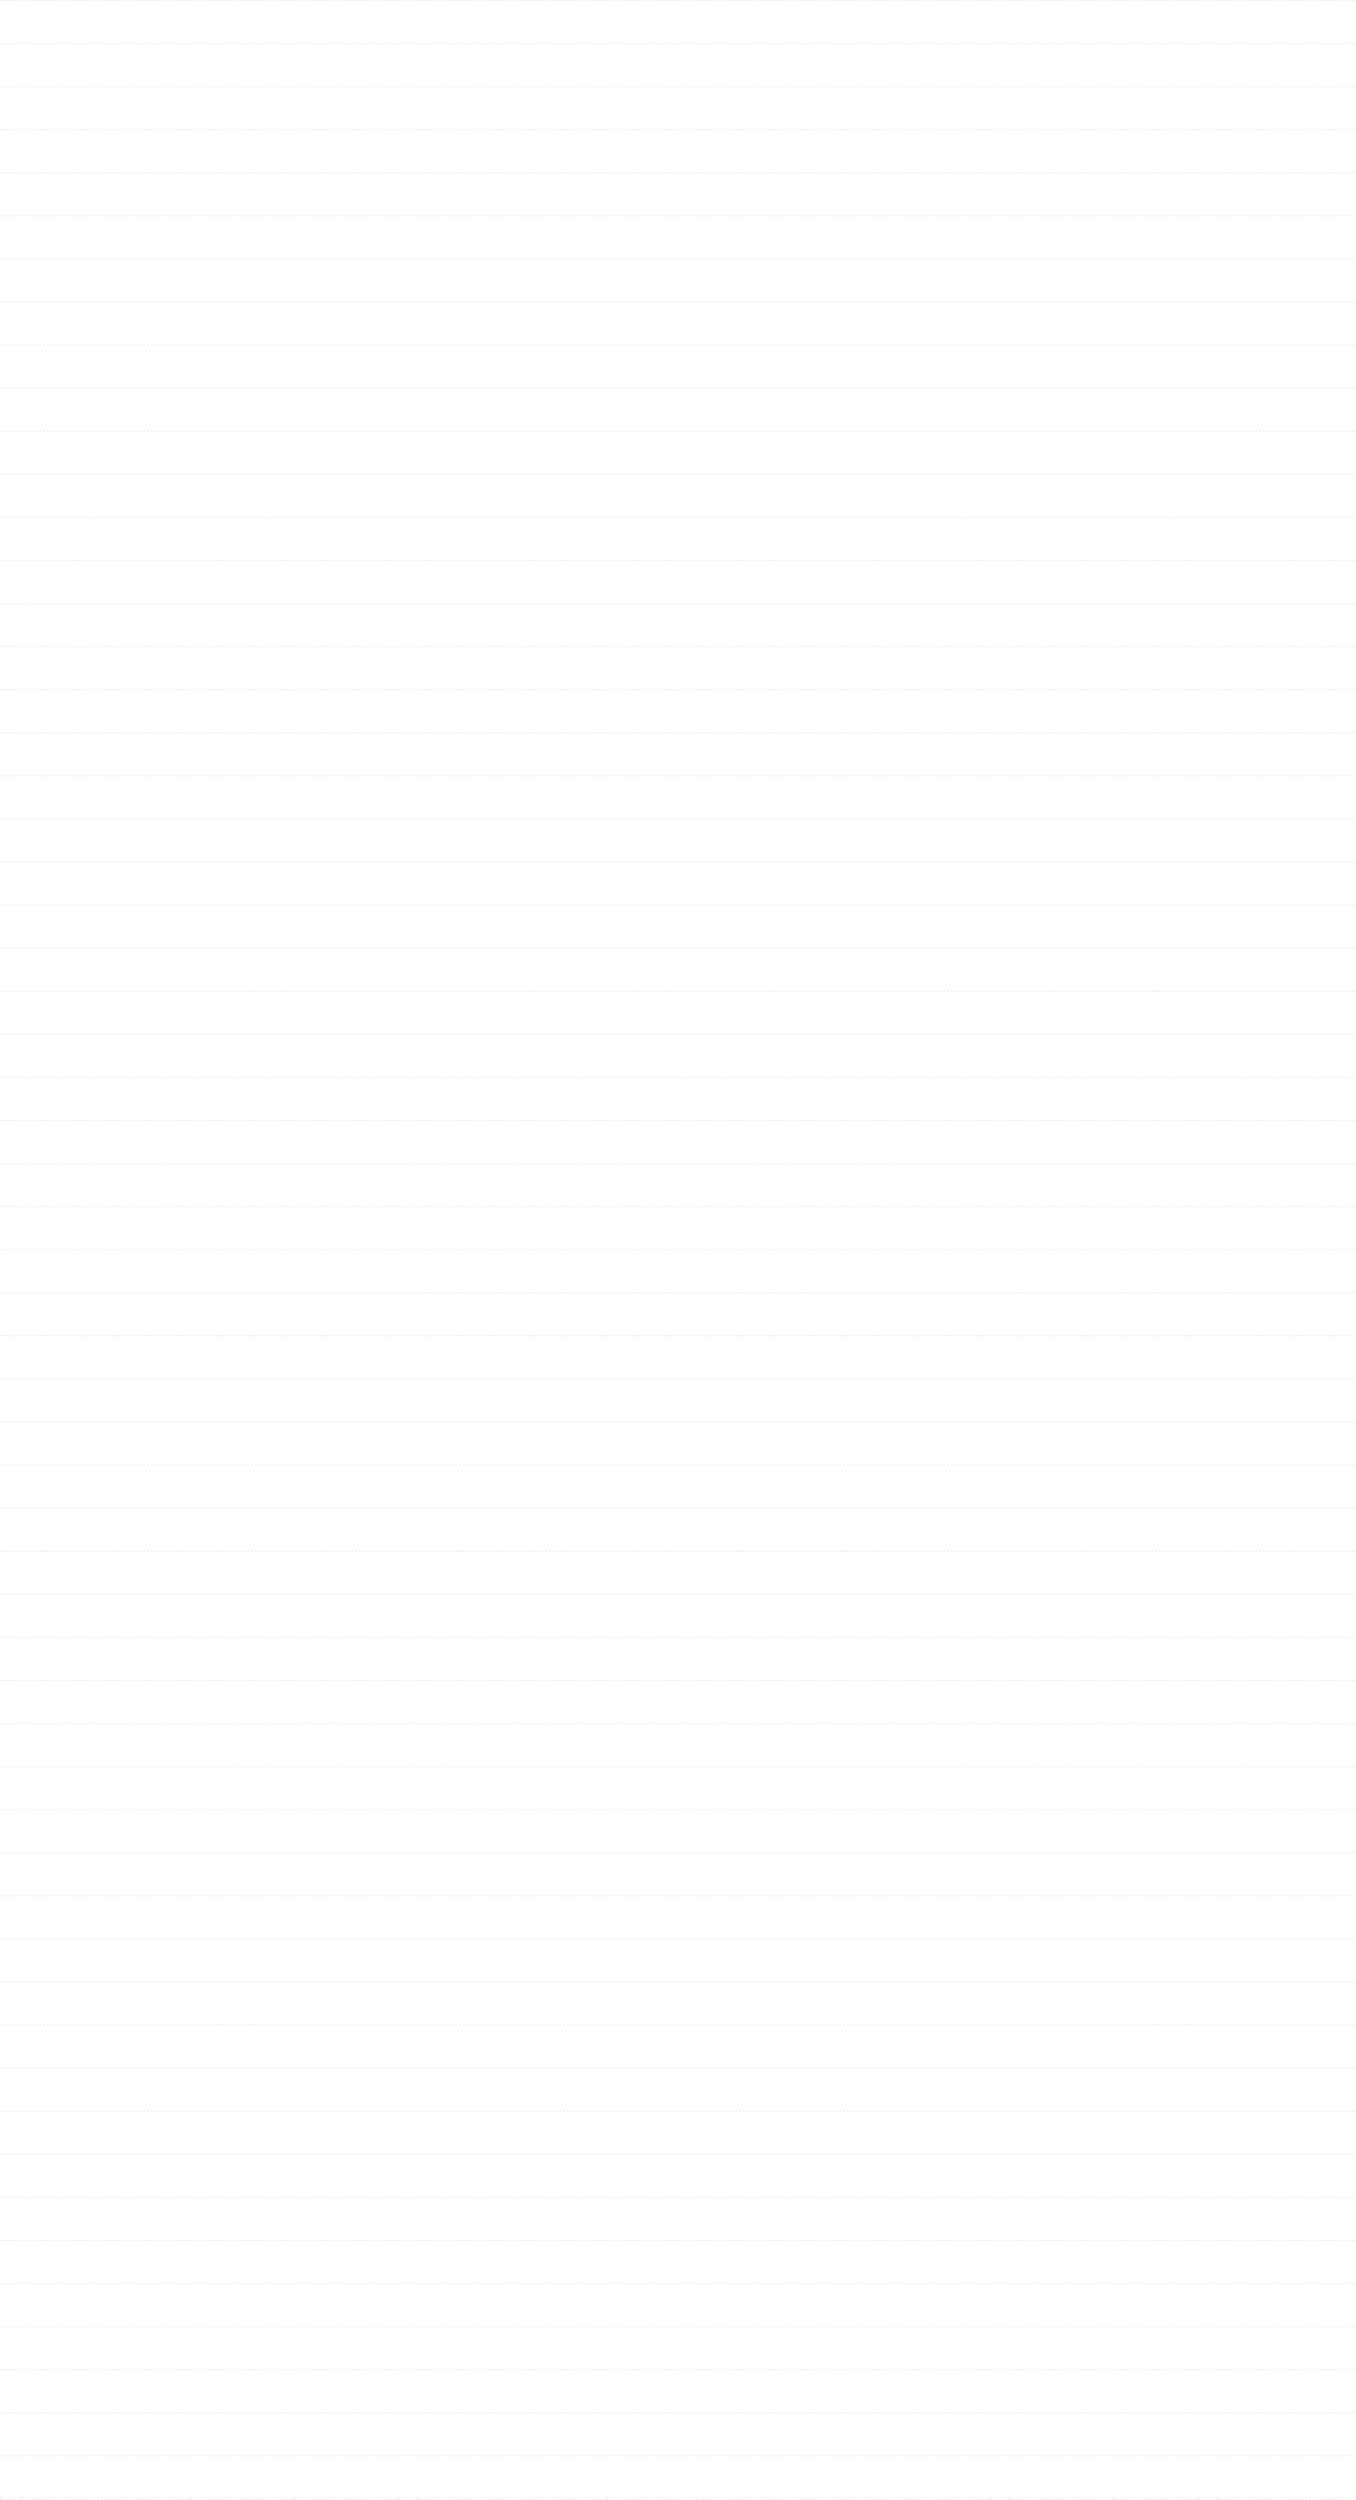 <svg viewBox="0 0 1512 2786" fill="none" xmlns="http://www.w3.org/2000/svg">
<line x1="4.37114e-08" y1="0.5" x2="1512" y2="0.5" stroke="black" stroke-opacity="0.1" stroke-dasharray="2 2"/>
<line x1="4.37114e-08" y1="48.5" x2="1512" y2="48.5" stroke="black" stroke-opacity="0.1" stroke-dasharray="2 2"/>
<line x1="4.37114e-08" y1="96.5" x2="1512" y2="96.5" stroke="black" stroke-opacity="0.1" stroke-dasharray="2 2"/>
<line x1="4.37114e-08" y1="144.5" x2="1512" y2="144.501" stroke="black" stroke-opacity="0.1" stroke-dasharray="2 2"/>
<line x1="4.37114e-08" y1="192.501" x2="1512" y2="192.501" stroke="black" stroke-opacity="0.1" stroke-dasharray="2 2"/>
<line x1="4.37114e-08" y1="240.501" x2="1512" y2="240.501" stroke="black" stroke-opacity="0.1" stroke-dasharray="2 2"/>
<line x1="4.37114e-08" y1="288.501" x2="1512" y2="288.501" stroke="black" stroke-opacity="0.1" stroke-dasharray="2 2"/>
<line x1="4.37114e-08" y1="336.501" x2="1512" y2="336.501" stroke="black" stroke-opacity="0.1" stroke-dasharray="2 2"/>
<line x1="4.37114e-08" y1="384.501" x2="1512" y2="384.501" stroke="black" stroke-opacity="0.1" stroke-dasharray="2 2"/>
<line x1="4.37114e-08" y1="432.501" x2="1512" y2="432.501" stroke="black" stroke-opacity="0.1" stroke-dasharray="2 2"/>
<line x1="4.37114e-08" y1="480.501" x2="1512" y2="480.501" stroke="black" stroke-opacity="0.1" stroke-dasharray="2 2"/>
<line x1="4.37114e-08" y1="528.501" x2="1512" y2="528.502" stroke="black" stroke-opacity="0.1" stroke-dasharray="2 2"/>
<line x1="4.37114e-08" y1="576.502" x2="1512" y2="576.502" stroke="black" stroke-opacity="0.1" stroke-dasharray="2 2"/>
<line x1="4.37114e-08" y1="624.502" x2="1512" y2="624.502" stroke="black" stroke-opacity="0.1" stroke-dasharray="2 2"/>
<line x1="4.37114e-08" y1="672.502" x2="1512" y2="672.502" stroke="black" stroke-opacity="0.1" stroke-dasharray="2 2"/>
<line x1="4.37114e-08" y1="720.502" x2="1512" y2="720.502" stroke="black" stroke-opacity="0.1" stroke-dasharray="2 2"/>
<line x1="4.37114e-08" y1="768.502" x2="1512" y2="768.502" stroke="black" stroke-opacity="0.1" stroke-dasharray="2 2"/>
<line x1="4.37114e-08" y1="816.502" x2="1512" y2="816.502" stroke="black" stroke-opacity="0.1" stroke-dasharray="2 2"/>
<line x1="4.37114e-08" y1="864.502" x2="1512" y2="864.502" stroke="black" stroke-opacity="0.1" stroke-dasharray="2 2"/>
<line x1="4.37114e-08" y1="912.502" x2="1512" y2="912.503" stroke="black" stroke-opacity="0.1" stroke-dasharray="2 2"/>
<line x1="4.37114e-08" y1="960.503" x2="1512" y2="960.503" stroke="black" stroke-opacity="0.1" stroke-dasharray="2 2"/>
<line x1="4.37114e-08" y1="1008.5" x2="1512" y2="1008.5" stroke="black" stroke-opacity="0.1" stroke-dasharray="2 2"/>
<line x1="4.37114e-08" y1="1056.5" x2="1512" y2="1056.5" stroke="black" stroke-opacity="0.1" stroke-dasharray="2 2"/>
<line x1="4.37114e-08" y1="1104.5" x2="1512" y2="1104.5" stroke="black" stroke-opacity="0.1" stroke-dasharray="2 2"/>
<line x1="4.37114e-08" y1="1152.5" x2="1512" y2="1152.5" stroke="black" stroke-opacity="0.1" stroke-dasharray="2 2"/>
<line x1="4.37114e-08" y1="1200.5" x2="1512" y2="1200.5" stroke="black" stroke-opacity="0.1" stroke-dasharray="2 2"/>
<line x1="4.37114e-08" y1="1248.5" x2="1512" y2="1248.5" stroke="black" stroke-opacity="0.1" stroke-dasharray="2 2"/>
<line x1="4.37114e-08" y1="1296.5" x2="1512" y2="1296.5" stroke="black" stroke-opacity="0.1" stroke-dasharray="2 2"/>
<line x1="4.37114e-08" y1="1344.5" x2="1512" y2="1344.5" stroke="black" stroke-opacity="0.1" stroke-dasharray="2 2"/>
<line x1="4.37114e-08" y1="1392.5" x2="1512" y2="1392.5" stroke="black" stroke-opacity="0.1" stroke-dasharray="2 2"/>
<line x1="4.37114e-08" y1="1440.5" x2="1512" y2="1440.5" stroke="black" stroke-opacity="0.1" stroke-dasharray="2 2"/>
<line x1="4.37114e-08" y1="1488.5" x2="1512" y2="1488.5" stroke="black" stroke-opacity="0.1" stroke-dasharray="2 2"/>
<line x1="4.37114e-08" y1="1536.5" x2="1512" y2="1536.5" stroke="black" stroke-opacity="0.1" stroke-dasharray="2 2"/>
<line x1="4.37114e-08" y1="1584.5" x2="1512" y2="1584.5" stroke="black" stroke-opacity="0.1" stroke-dasharray="2 2"/>
<line x1="4.37114e-08" y1="1632.5" x2="1512" y2="1632.5" stroke="black" stroke-opacity="0.1" stroke-dasharray="2 2"/>
<line x1="4.37114e-08" y1="1680.5" x2="1512" y2="1680.5" stroke="black" stroke-opacity="0.1" stroke-dasharray="2 2"/>
<line x1="4.37114e-08" y1="1728.5" x2="1512" y2="1728.5" stroke="black" stroke-opacity="0.1" stroke-dasharray="2 2"/>
<line x1="4.37114e-08" y1="1776.5" x2="1512" y2="1776.5" stroke="black" stroke-opacity="0.1" stroke-dasharray="2 2"/>
<line x1="4.37114e-08" y1="1824.5" x2="1512" y2="1824.5" stroke="black" stroke-opacity="0.1" stroke-dasharray="2 2"/>
<line x1="4.37114e-08" y1="1872.5" x2="1512" y2="1872.51" stroke="black" stroke-opacity="0.1" stroke-dasharray="2 2"/>
<line x1="4.37114e-08" y1="1920.51" x2="1512" y2="1920.51" stroke="black" stroke-opacity="0.1" stroke-dasharray="2 2"/>
<line x1="4.37114e-08" y1="1968.51" x2="1512" y2="1968.51" stroke="black" stroke-opacity="0.1" stroke-dasharray="2 2"/>
<line x1="4.37114e-08" y1="2016.51" x2="1512" y2="2016.51" stroke="black" stroke-opacity="0.1" stroke-dasharray="2 2"/>
<line x1="4.37114e-08" y1="2064.51" x2="1512" y2="2064.51" stroke="black" stroke-opacity="0.1" stroke-dasharray="2 2"/>
<line x1="4.37114e-08" y1="2112.51" x2="1512" y2="2112.51" stroke="black" stroke-opacity="0.1" stroke-dasharray="2 2"/>
<line x1="4.37114e-08" y1="2160.51" x2="1512" y2="2160.51" stroke="black" stroke-opacity="0.1" stroke-dasharray="2 2"/>
<line x1="4.37114e-08" y1="2208.51" x2="1512" y2="2208.51" stroke="black" stroke-opacity="0.1" stroke-dasharray="2 2"/>
<line x1="4.37114e-08" y1="2256.51" x2="1512" y2="2256.51" stroke="black" stroke-opacity="0.1" stroke-dasharray="2 2"/>
<line x1="4.37114e-08" y1="2304.51" x2="1512" y2="2304.51" stroke="black" stroke-opacity="0.1" stroke-dasharray="2 2"/>
<line x1="4.37114e-08" y1="2352.51" x2="1512" y2="2352.51" stroke="black" stroke-opacity="0.1" stroke-dasharray="2 2"/>
<line x1="4.37114e-08" y1="2400.51" x2="1512" y2="2400.51" stroke="black" stroke-opacity="0.1" stroke-dasharray="2 2"/>
<line x1="4.37114e-08" y1="2448.51" x2="1512" y2="2448.51" stroke="black" stroke-opacity="0.1" stroke-dasharray="2 2"/>
<line x1="4.37114e-08" y1="2496.51" x2="1512" y2="2496.51" stroke="black" stroke-opacity="0.1" stroke-dasharray="2 2"/>
<line x1="4.37114e-08" y1="2544.51" x2="1512" y2="2544.51" stroke="black" stroke-opacity="0.1" stroke-dasharray="2 2"/>
<line x1="4.37114e-08" y1="2592.51" x2="1512" y2="2592.51" stroke="black" stroke-opacity="0.1" stroke-dasharray="2 2"/>
<line x1="4.37114e-08" y1="2640.51" x2="1512" y2="2640.51" stroke="black" stroke-opacity="0.1" stroke-dasharray="2 2"/>
<line x1="4.37114e-08" y1="2688.51" x2="1512" y2="2688.51" stroke="black" stroke-opacity="0.1" stroke-dasharray="2 2"/>
<line x1="4.37114e-08" y1="2736.51" x2="1512" y2="2736.51" stroke="black" stroke-opacity="0.1" stroke-dasharray="2 2"/>
<line x1="4.37114e-08" y1="2784.51" x2="1512" y2="2784.51" stroke="black" stroke-opacity="0.1" stroke-dasharray="2 2"/>
</svg>
